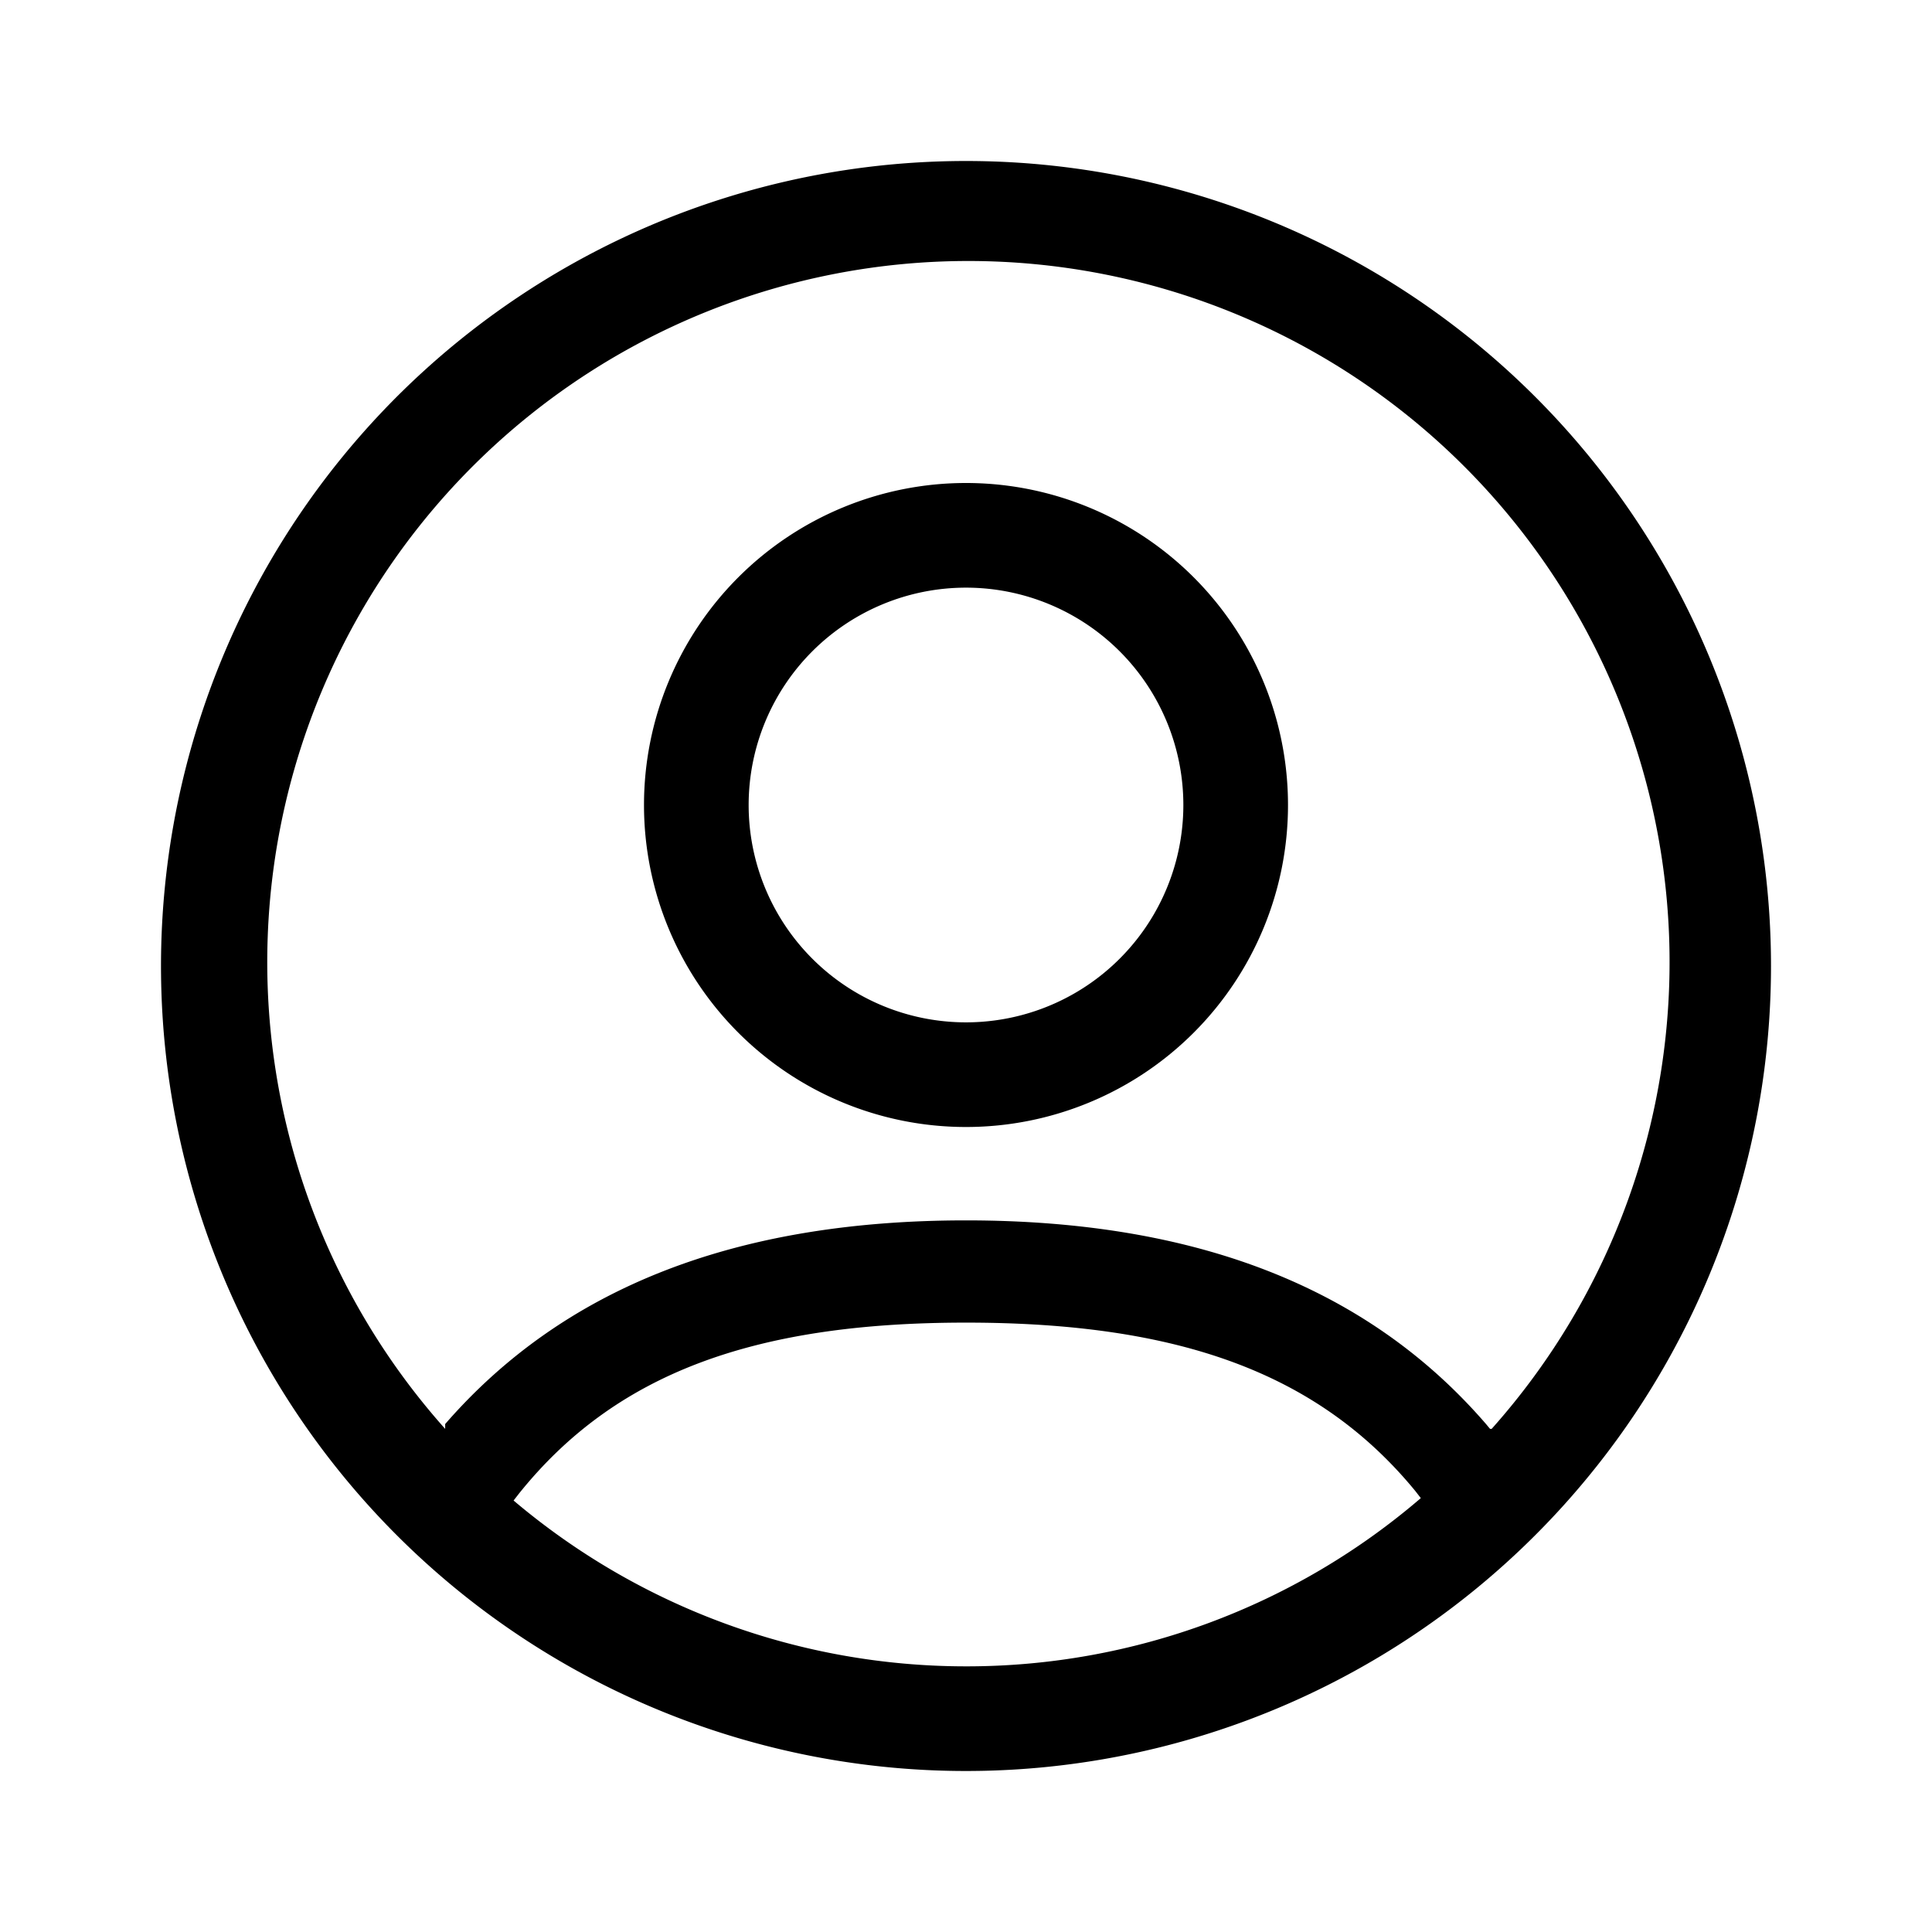 <svg xmlns="http://www.w3.org/2000/svg" viewBox="0 0 24 24" aria-hidden="true" focusable="false" class="BaseSvg-sc-9y47q5-0 UserCircledIcon___StyledBaseSvg-sc-12uuth1-0 dixRWi"><path d="M12 2a10 10 0 1010 10A10 10 0 0012 2zm0 18.7a8.7 8.7 0 01-5.62-2.06l.07-.09c1.19-1.48 2.9-2.12 5.55-2.12s4.38.63 5.58 2.09l.07.09A8.66 8.66 0 0112 20.7zm6.51-2.95l-.05-.06C17 16 14.87 15.16 12 15.16S7 16 5.53 17.69v.06a8.71 8.71 0 1113 0z M12 6a4 4 0 104 4 4 4 0 00-4-4zm0 6.7a2.7 2.7 0 112.7-2.7 2.7 2.7 0 01-2.7 2.7z"/></svg>